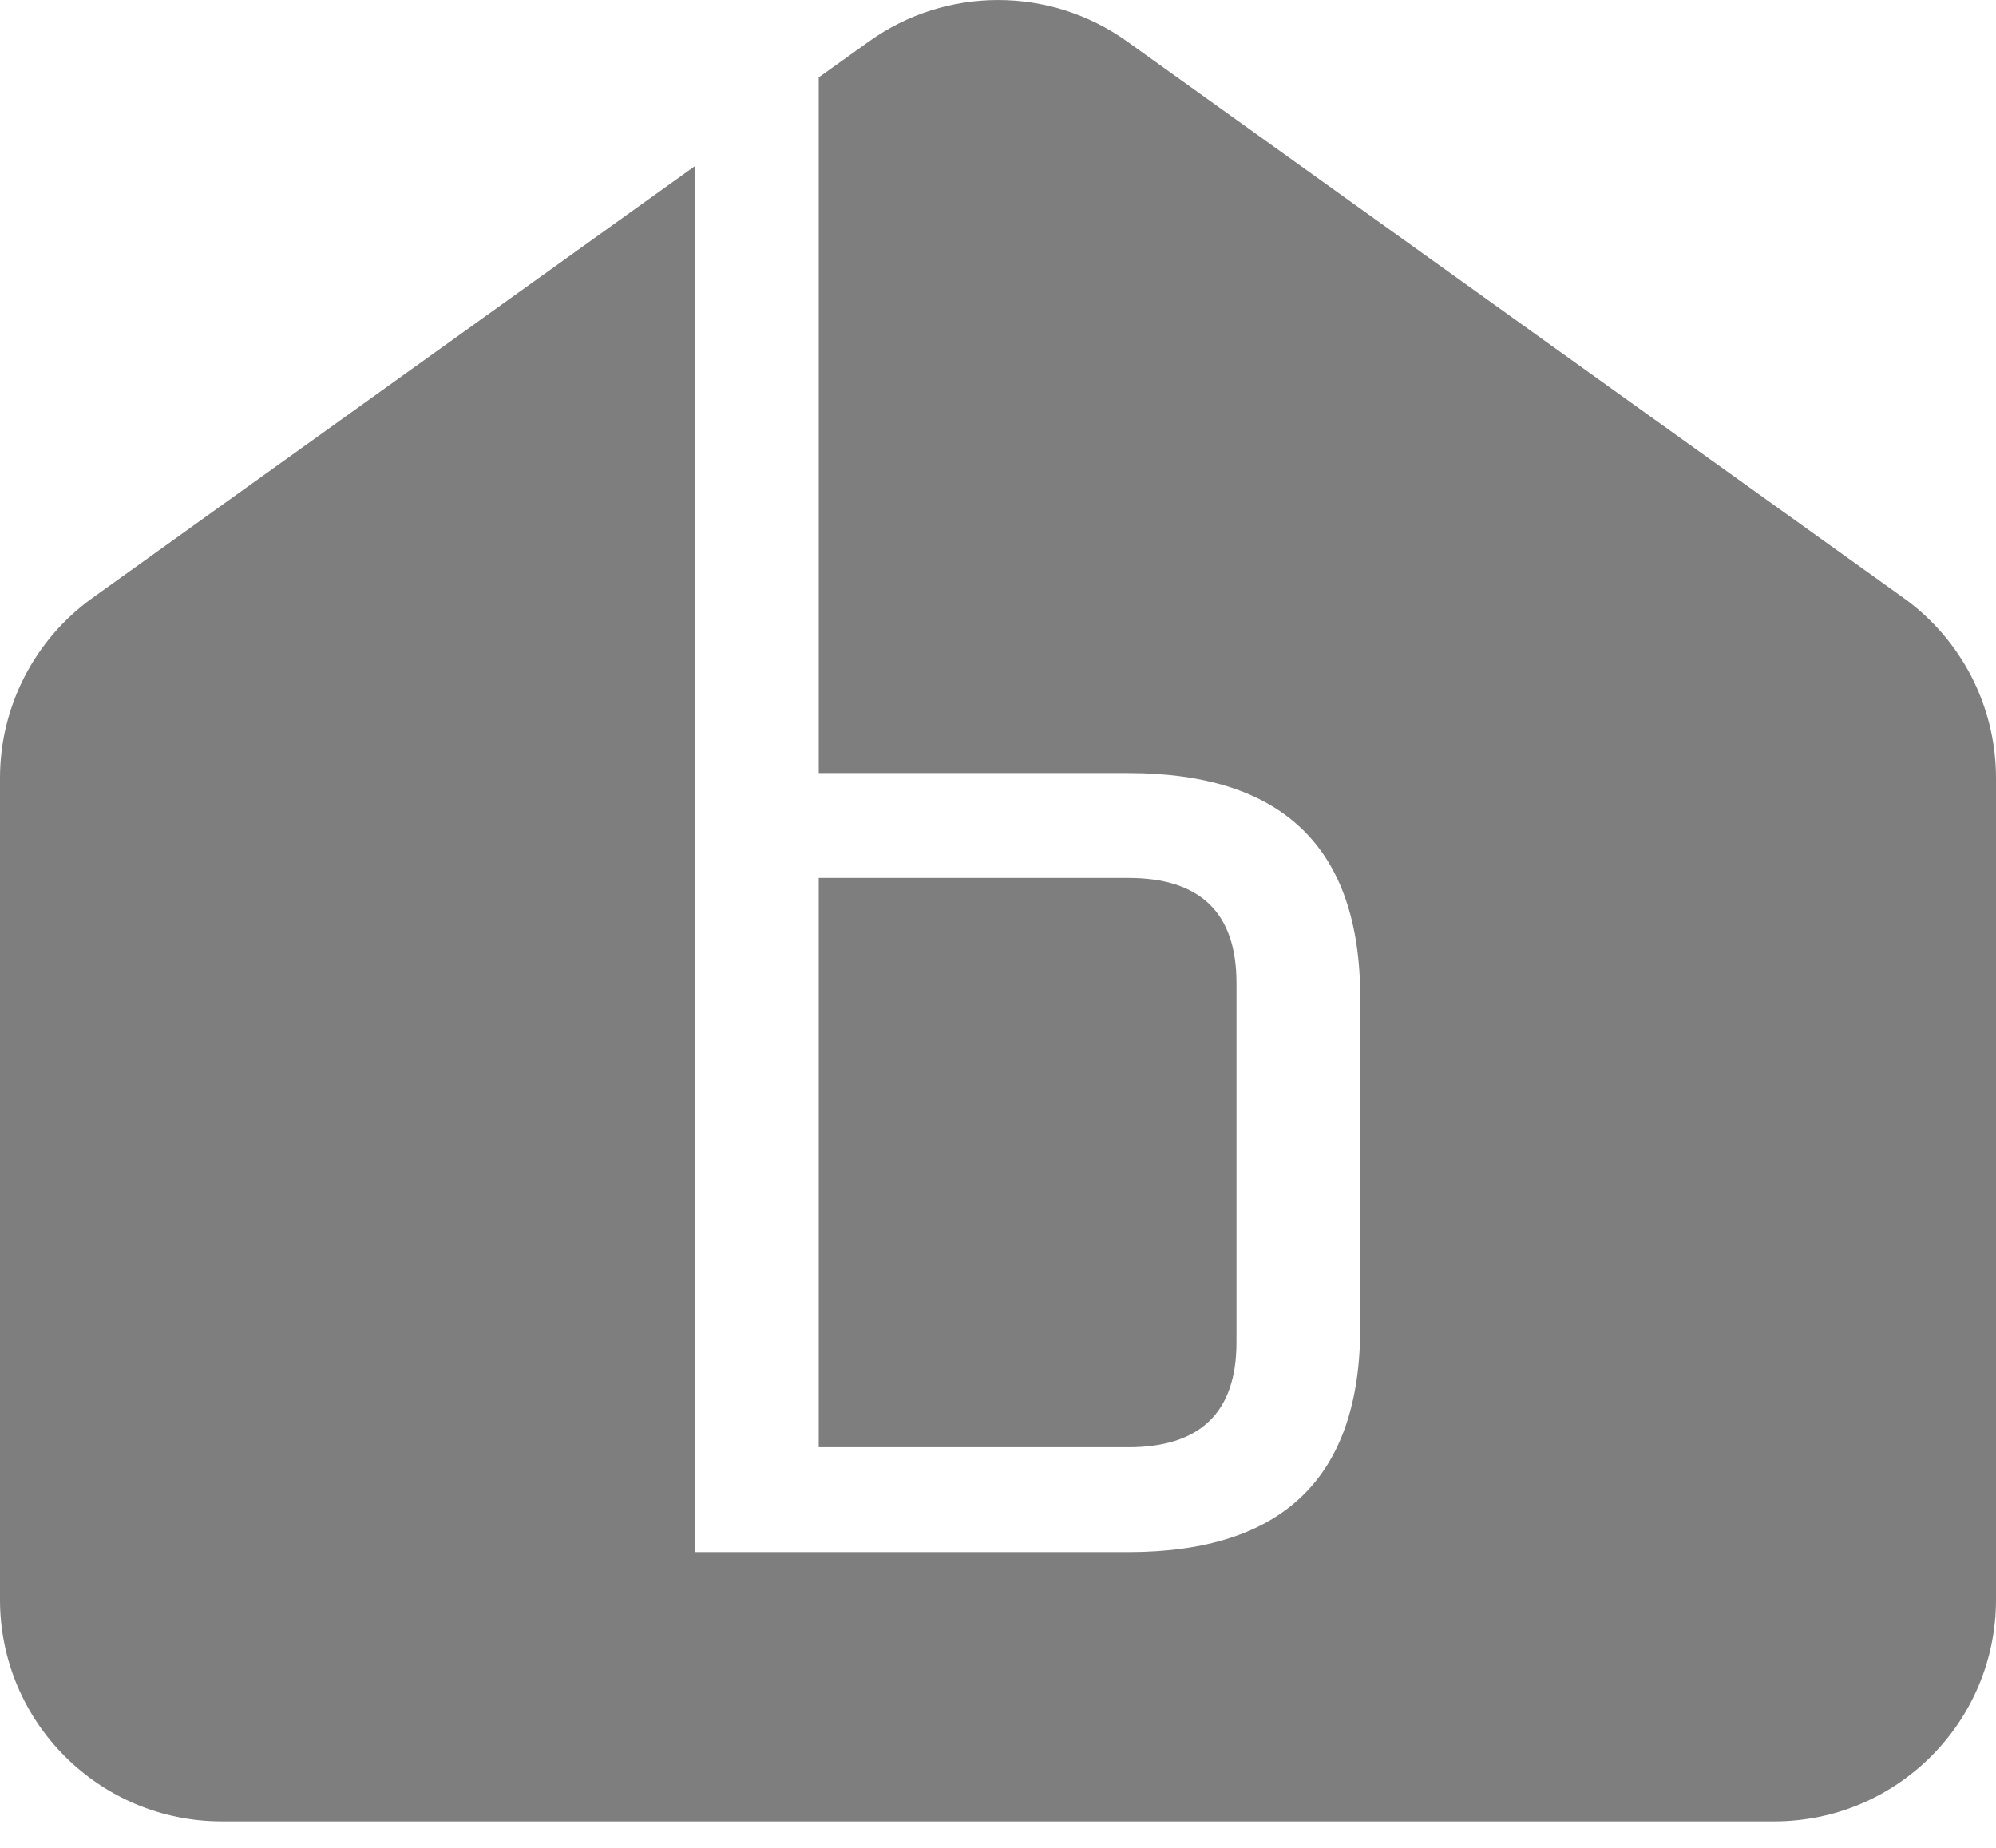 <svg width="27" height="25" viewBox="0 0 27 25" fill="none" xmlns="http://www.w3.org/2000/svg">
<path d="M11.753 0.562C12.798 -0.187 14.203 -0.187 15.248 0.562L25.748 8.088C26.534 8.651 27 9.559 27 10.525V21.642C27 23.299 25.657 24.642 24 24.642H3C1.343 24.642 -4.79651e-05 23.299 1.28466e-09 21.642V10.525C0 9.559 0.467 8.651 1.253 8.088L9.4 2.247V20.999H15.261C17.354 20.999 18.4 19.986 18.4 17.959V13.499C18.4 11.472 17.354 10.459 15.261 10.459H11.075V1.047L11.753 0.562Z" fill="#7E7E7E"/>
<path d="M15.261 11.878C16.238 11.878 16.726 12.351 16.726 13.297V18.161C16.726 19.107 16.238 19.58 15.261 19.58H11.075V11.878H15.261Z" fill="#7E7E7E"/>
</svg>
